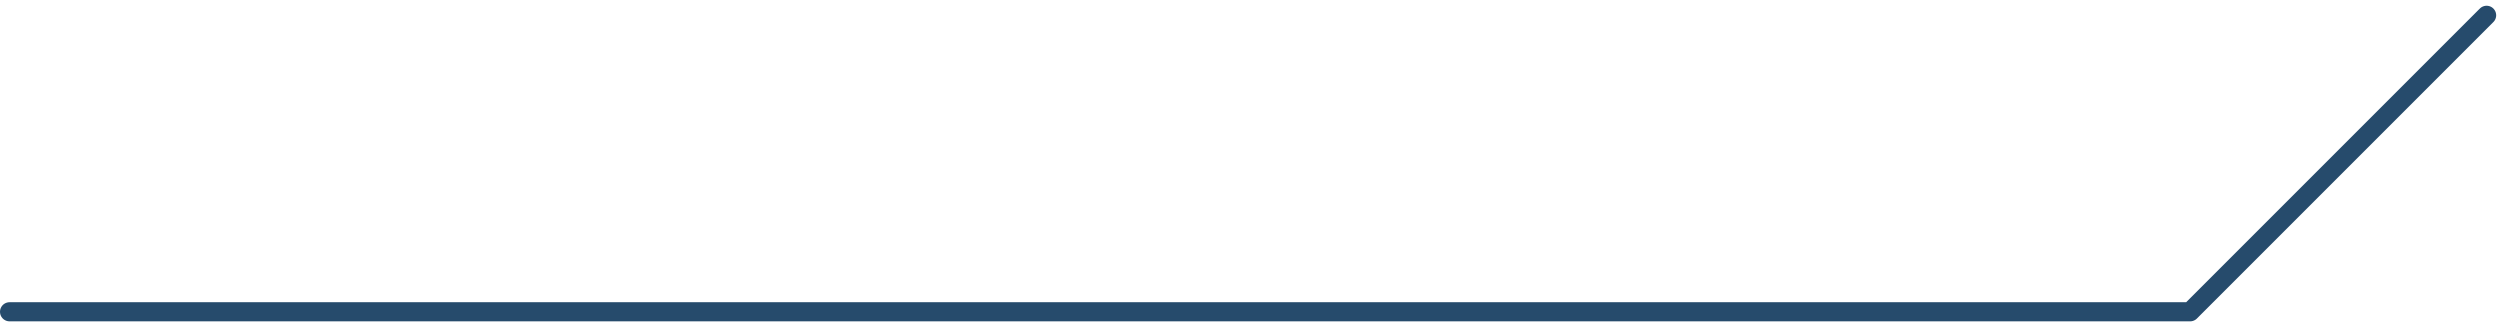 <?xml version="1.0" encoding="utf-8"?>
<!-- Generator: Adobe Illustrator 25.3.1, SVG Export Plug-In . SVG Version: 6.00 Build 0)  -->
<svg version="1.1" id="Layer_1" xmlns="http://www.w3.org/2000/svg" xmlns:xlink="http://www.w3.org/1999/xlink" x="0px" y="0px"
	 viewBox="0 0 130.7 17" style="enable-background:new 0 0 130.7 17;" xml:space="preserve">
<style type="text/css">
	.st0{fill:none;stroke:#264B6C;stroke-linecap:round;stroke-linejoin:round;stroke-miterlimit:10;}
</style>
<polyline class="st0" points="0.5,16.3 114.5,16.3 130,0.8 "/>
</svg>
